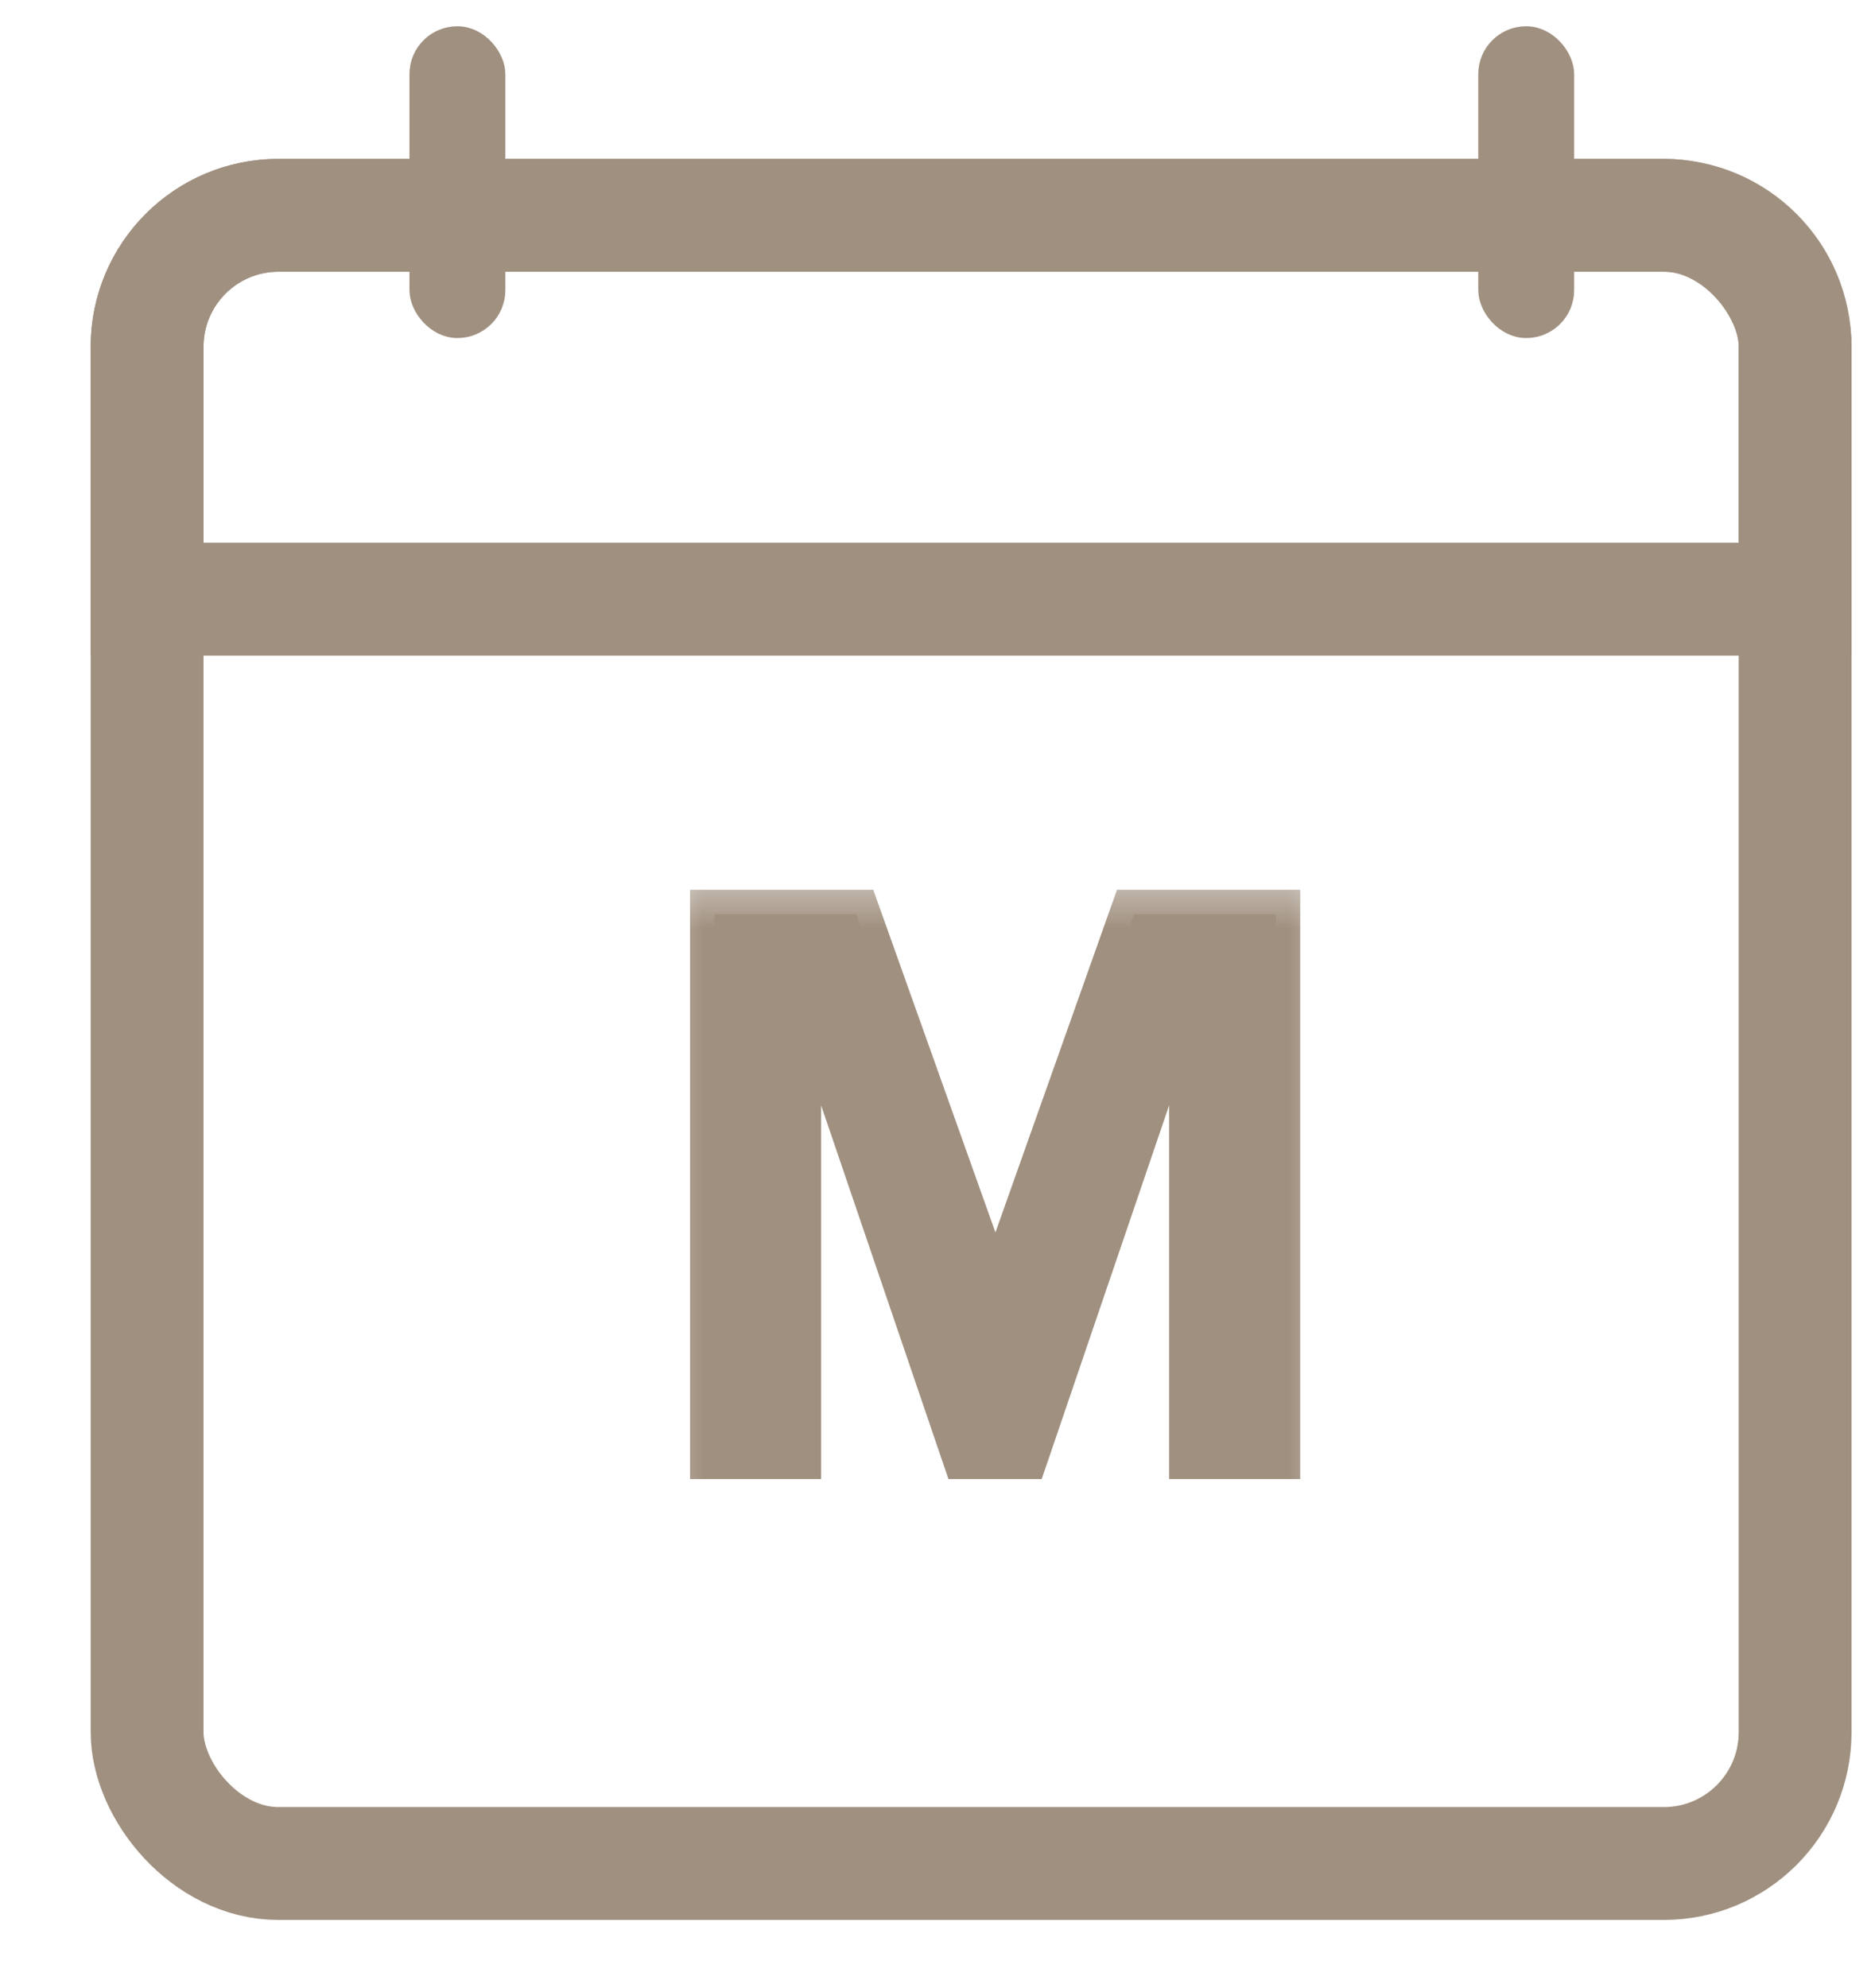 <svg width="16" height="17" viewBox="0 0 16 17" fill="none" xmlns="http://www.w3.org/2000/svg">
<rect x="1.258" y="1.841" width="14.093" height="14.093" rx="1.123" stroke="#A0907F" stroke-width="0.965"/>
<path d="M1.258 2.964C1.258 2.344 1.761 1.841 2.381 1.841H14.228C14.848 1.841 15.351 2.344 15.351 2.964V5.123H1.258V2.964Z" stroke="#A0907F" stroke-width="0.965"/>
<rect x="3.586" y="0.309" width="0.651" height="2.497" rx="0.325" fill="#A0907F" stroke="#A0907F" stroke-width="0.169"/>
<rect x="12.726" y="0.309" width="0.651" height="2.497" rx="0.325" fill="#A0907F" stroke="#A0907F" stroke-width="0.169"/>
<mask id="path-5-outside-1_465_131" maskUnits="userSpaceOnUse" x="5.513" y="7.44" width="6" height="6" fill="black">
<rect fill="white" x="5.513" y="7.44" width="6" height="6"/>
<path d="M8.513 11.159L9.698 7.816H10.911V12.44H10.205V8.199L8.76 12.44H8.26L6.814 8.199V12.44H6.109V7.816H7.321L8.513 11.159Z"/>
</mask>
<path d="M8.513 11.159L9.698 7.816H10.911V12.44H10.205V8.199L8.76 12.44H8.26L6.814 8.199V12.44H6.109V7.816H7.321L8.513 11.159Z" fill="#A0907F"/>
<path d="M8.513 11.159L8.318 11.228L8.514 11.779L8.709 11.228L8.513 11.159ZM9.698 7.816V7.608H9.552L9.503 7.746L9.698 7.816ZM10.911 7.816H11.119V7.608H10.911V7.816ZM10.911 12.44V12.647H11.119V12.44H10.911ZM10.205 12.44H9.998V12.647H10.205V12.44ZM10.205 8.199H10.413L10.009 8.132L10.205 8.199ZM8.76 12.44V12.647H8.908L8.956 12.507L8.76 12.44ZM8.26 12.44L8.063 12.507L8.111 12.647H8.26V12.44ZM6.814 8.199L7.011 8.132L6.607 8.199H6.814ZM6.814 12.44V12.647H7.022V12.44H6.814ZM6.109 12.44H5.901V12.647H6.109V12.44ZM6.109 7.816V7.608H5.901V7.816H6.109ZM7.321 7.816L7.517 7.746L7.468 7.608H7.321V7.816ZM8.709 11.228L9.894 7.885L9.503 7.746L8.317 11.089L8.709 11.228ZM9.698 8.023H10.911V7.608H9.698V8.023ZM10.703 7.816V12.44H11.119V7.816H10.703ZM10.911 12.232H10.205V12.647H10.911V12.232ZM10.413 12.44V8.199H9.998V12.44H10.413ZM10.009 8.132L8.563 12.373L8.956 12.507L10.402 8.266L10.009 8.132ZM8.76 12.232H8.26V12.647H8.76V12.232ZM8.456 12.373L7.011 8.132L6.618 8.266L8.063 12.507L8.456 12.373ZM6.607 8.199V12.44H7.022V8.199H6.607ZM6.814 12.232H6.109V12.647H6.814V12.232ZM6.316 12.44V7.816H5.901V12.44H6.316ZM6.109 8.023H7.321V7.608H6.109V8.023ZM7.126 7.885L8.318 11.228L8.709 11.089L7.517 7.746L7.126 7.885Z" fill="#A0907F" mask="url(#path-5-outside-1_465_131)"/>
</svg>
